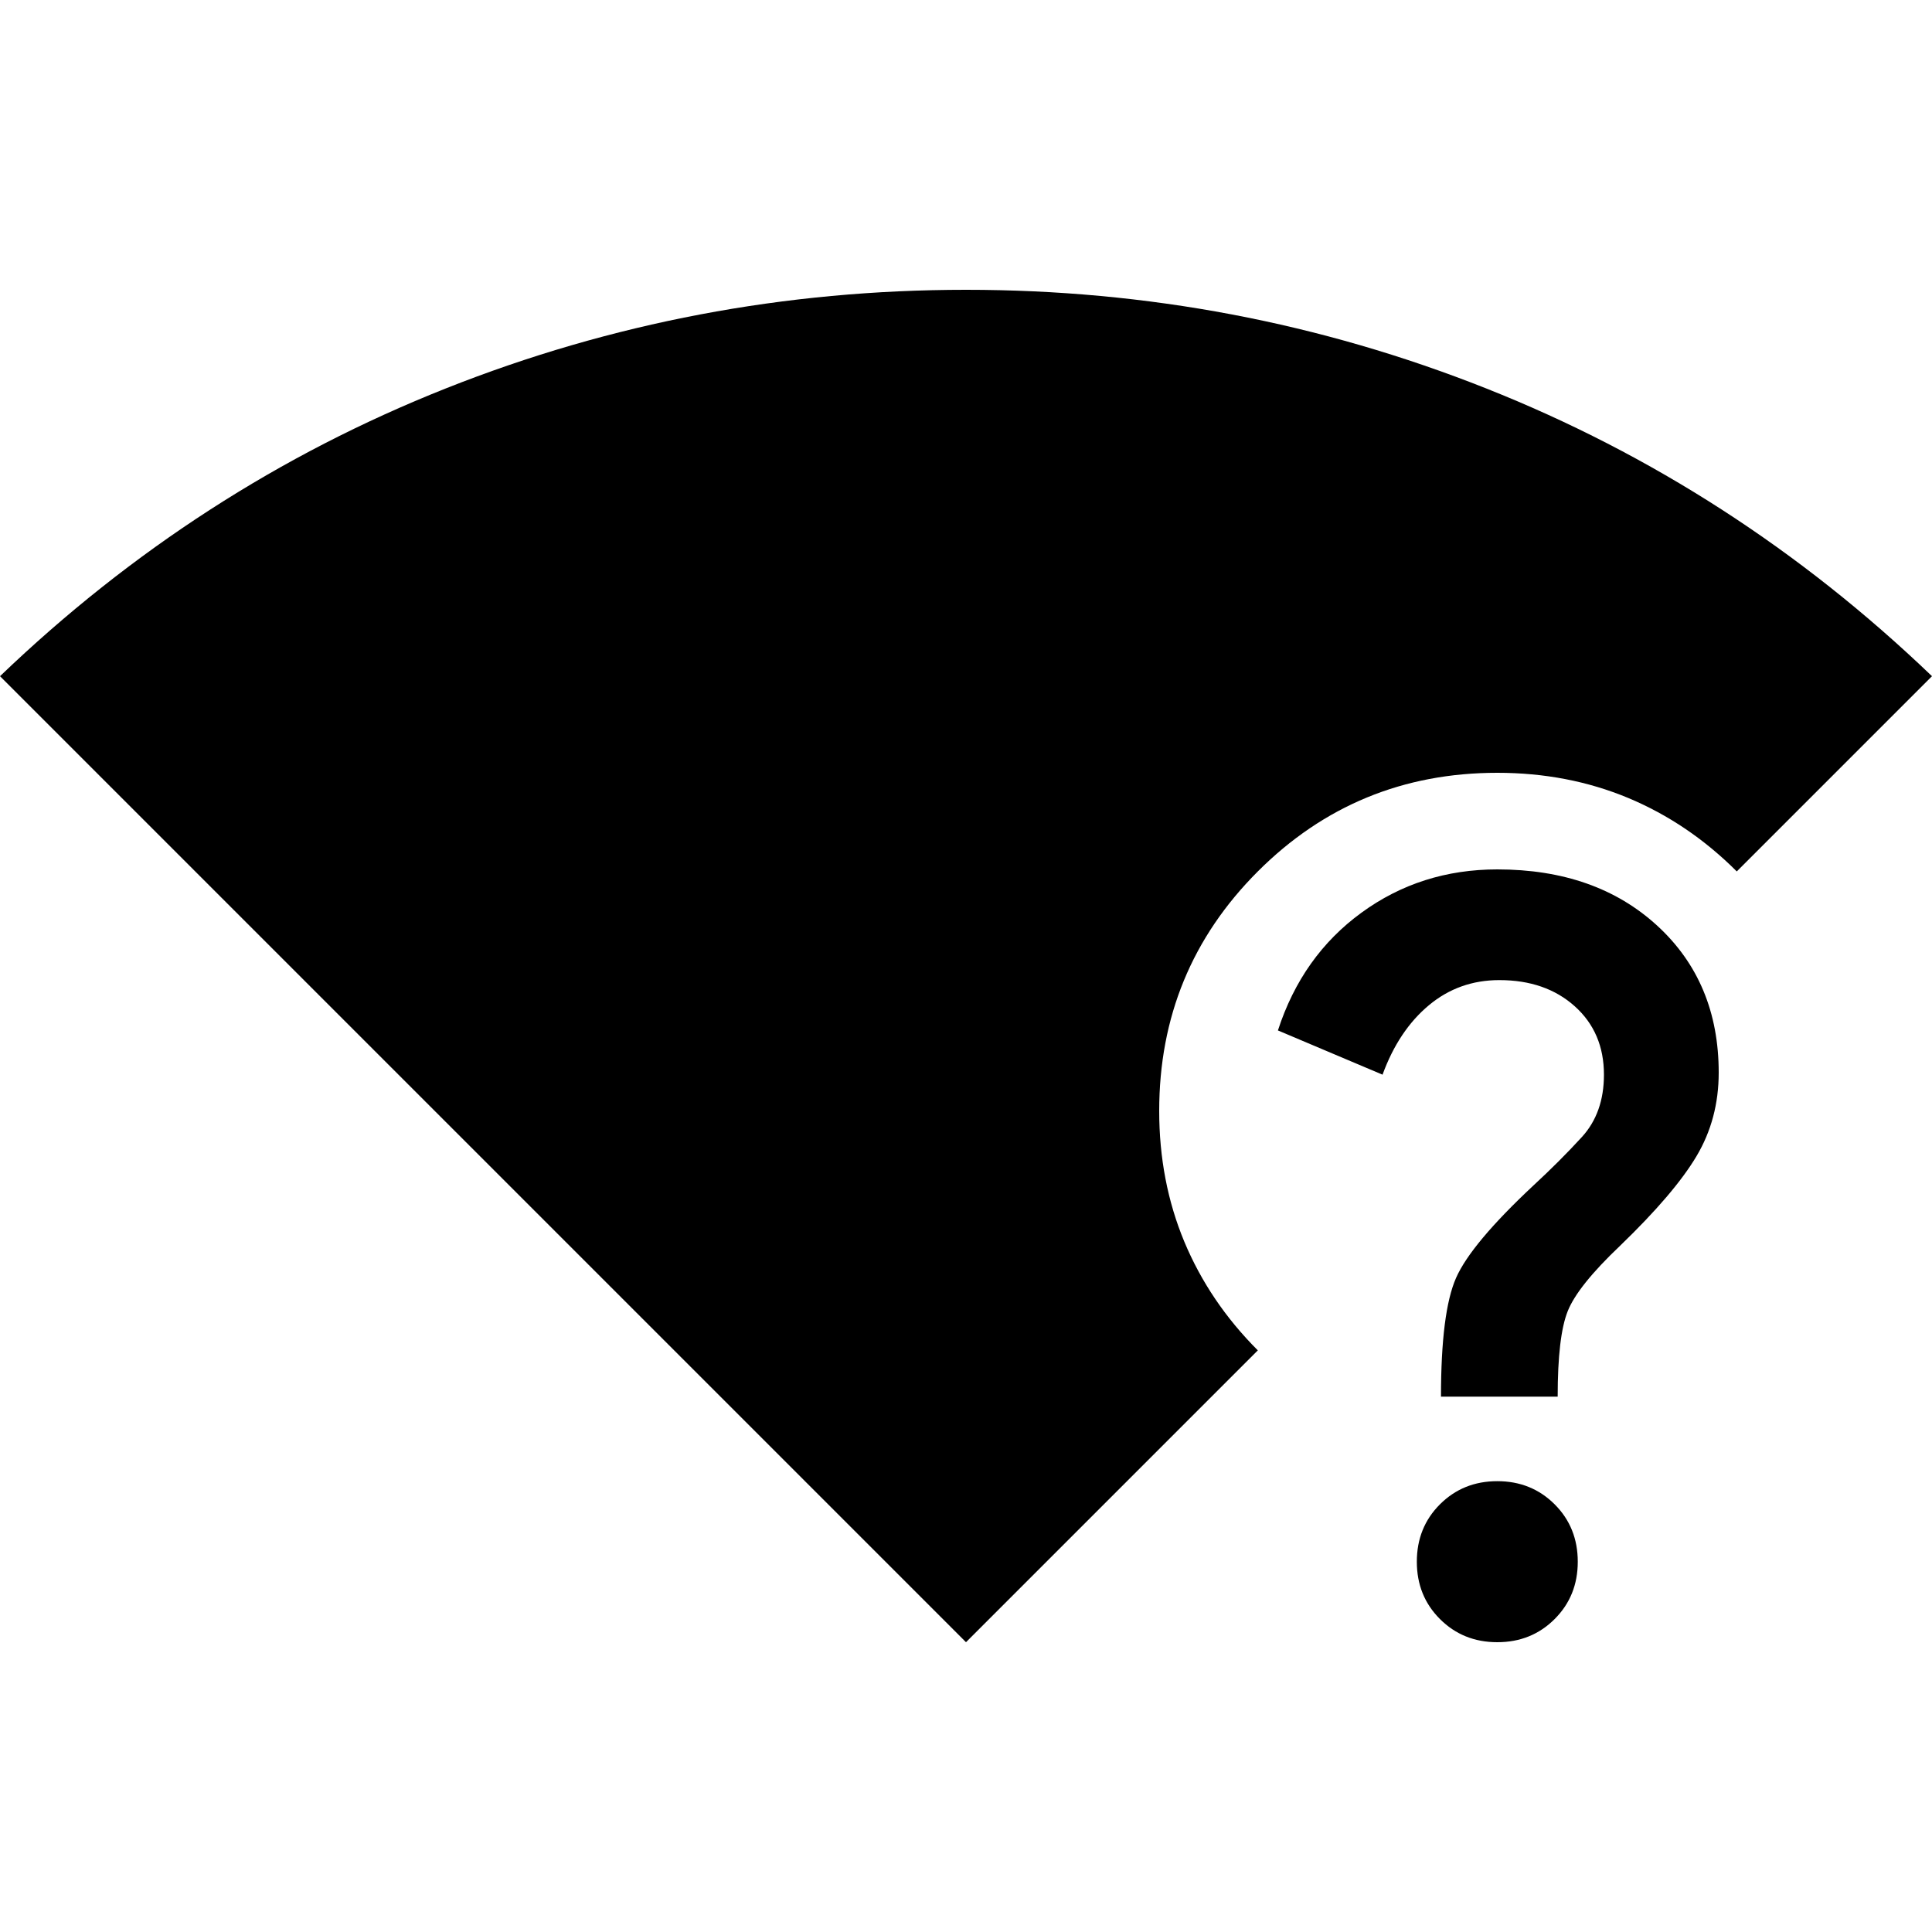 <svg xmlns="http://www.w3.org/2000/svg" viewBox="0 0 20 20"><path d="M10 17 0 7q2.042-1.958 4.615-2.979Q7.188 3 10 3t5.385 1.021Q17.958 5.042 20 7l-2.021 2.021q-.5-.5-1.125-.761Q16.229 8 15.5 8q-1.458 0-2.479 1.021Q12 10.042 12 11.5q0 .729.26 1.354.261.625.761 1.125Zm5.5 0q-.354 0-.594-.24-.239-.239-.239-.593 0-.355.239-.594.24-.24.594-.24t.594.24q.239.239.239.594 0 .354-.239.593-.24.24-.594.24Zm-.583-2.542q0-.875.156-1.229.156-.354.802-.958.271-.25.5-.5.229-.25.229-.646 0-.437-.302-.708-.302-.271-.781-.271-.417 0-.729.26-.313.261-.48.719l-1.083-.458q.25-.771.865-1.219Q14.708 9 15.5 9q1.021 0 1.656.583.636.584.636 1.521 0 .479-.23.865-.229.385-.791.927-.438.416-.542.677-.104.26-.104.885Z"/></svg>
